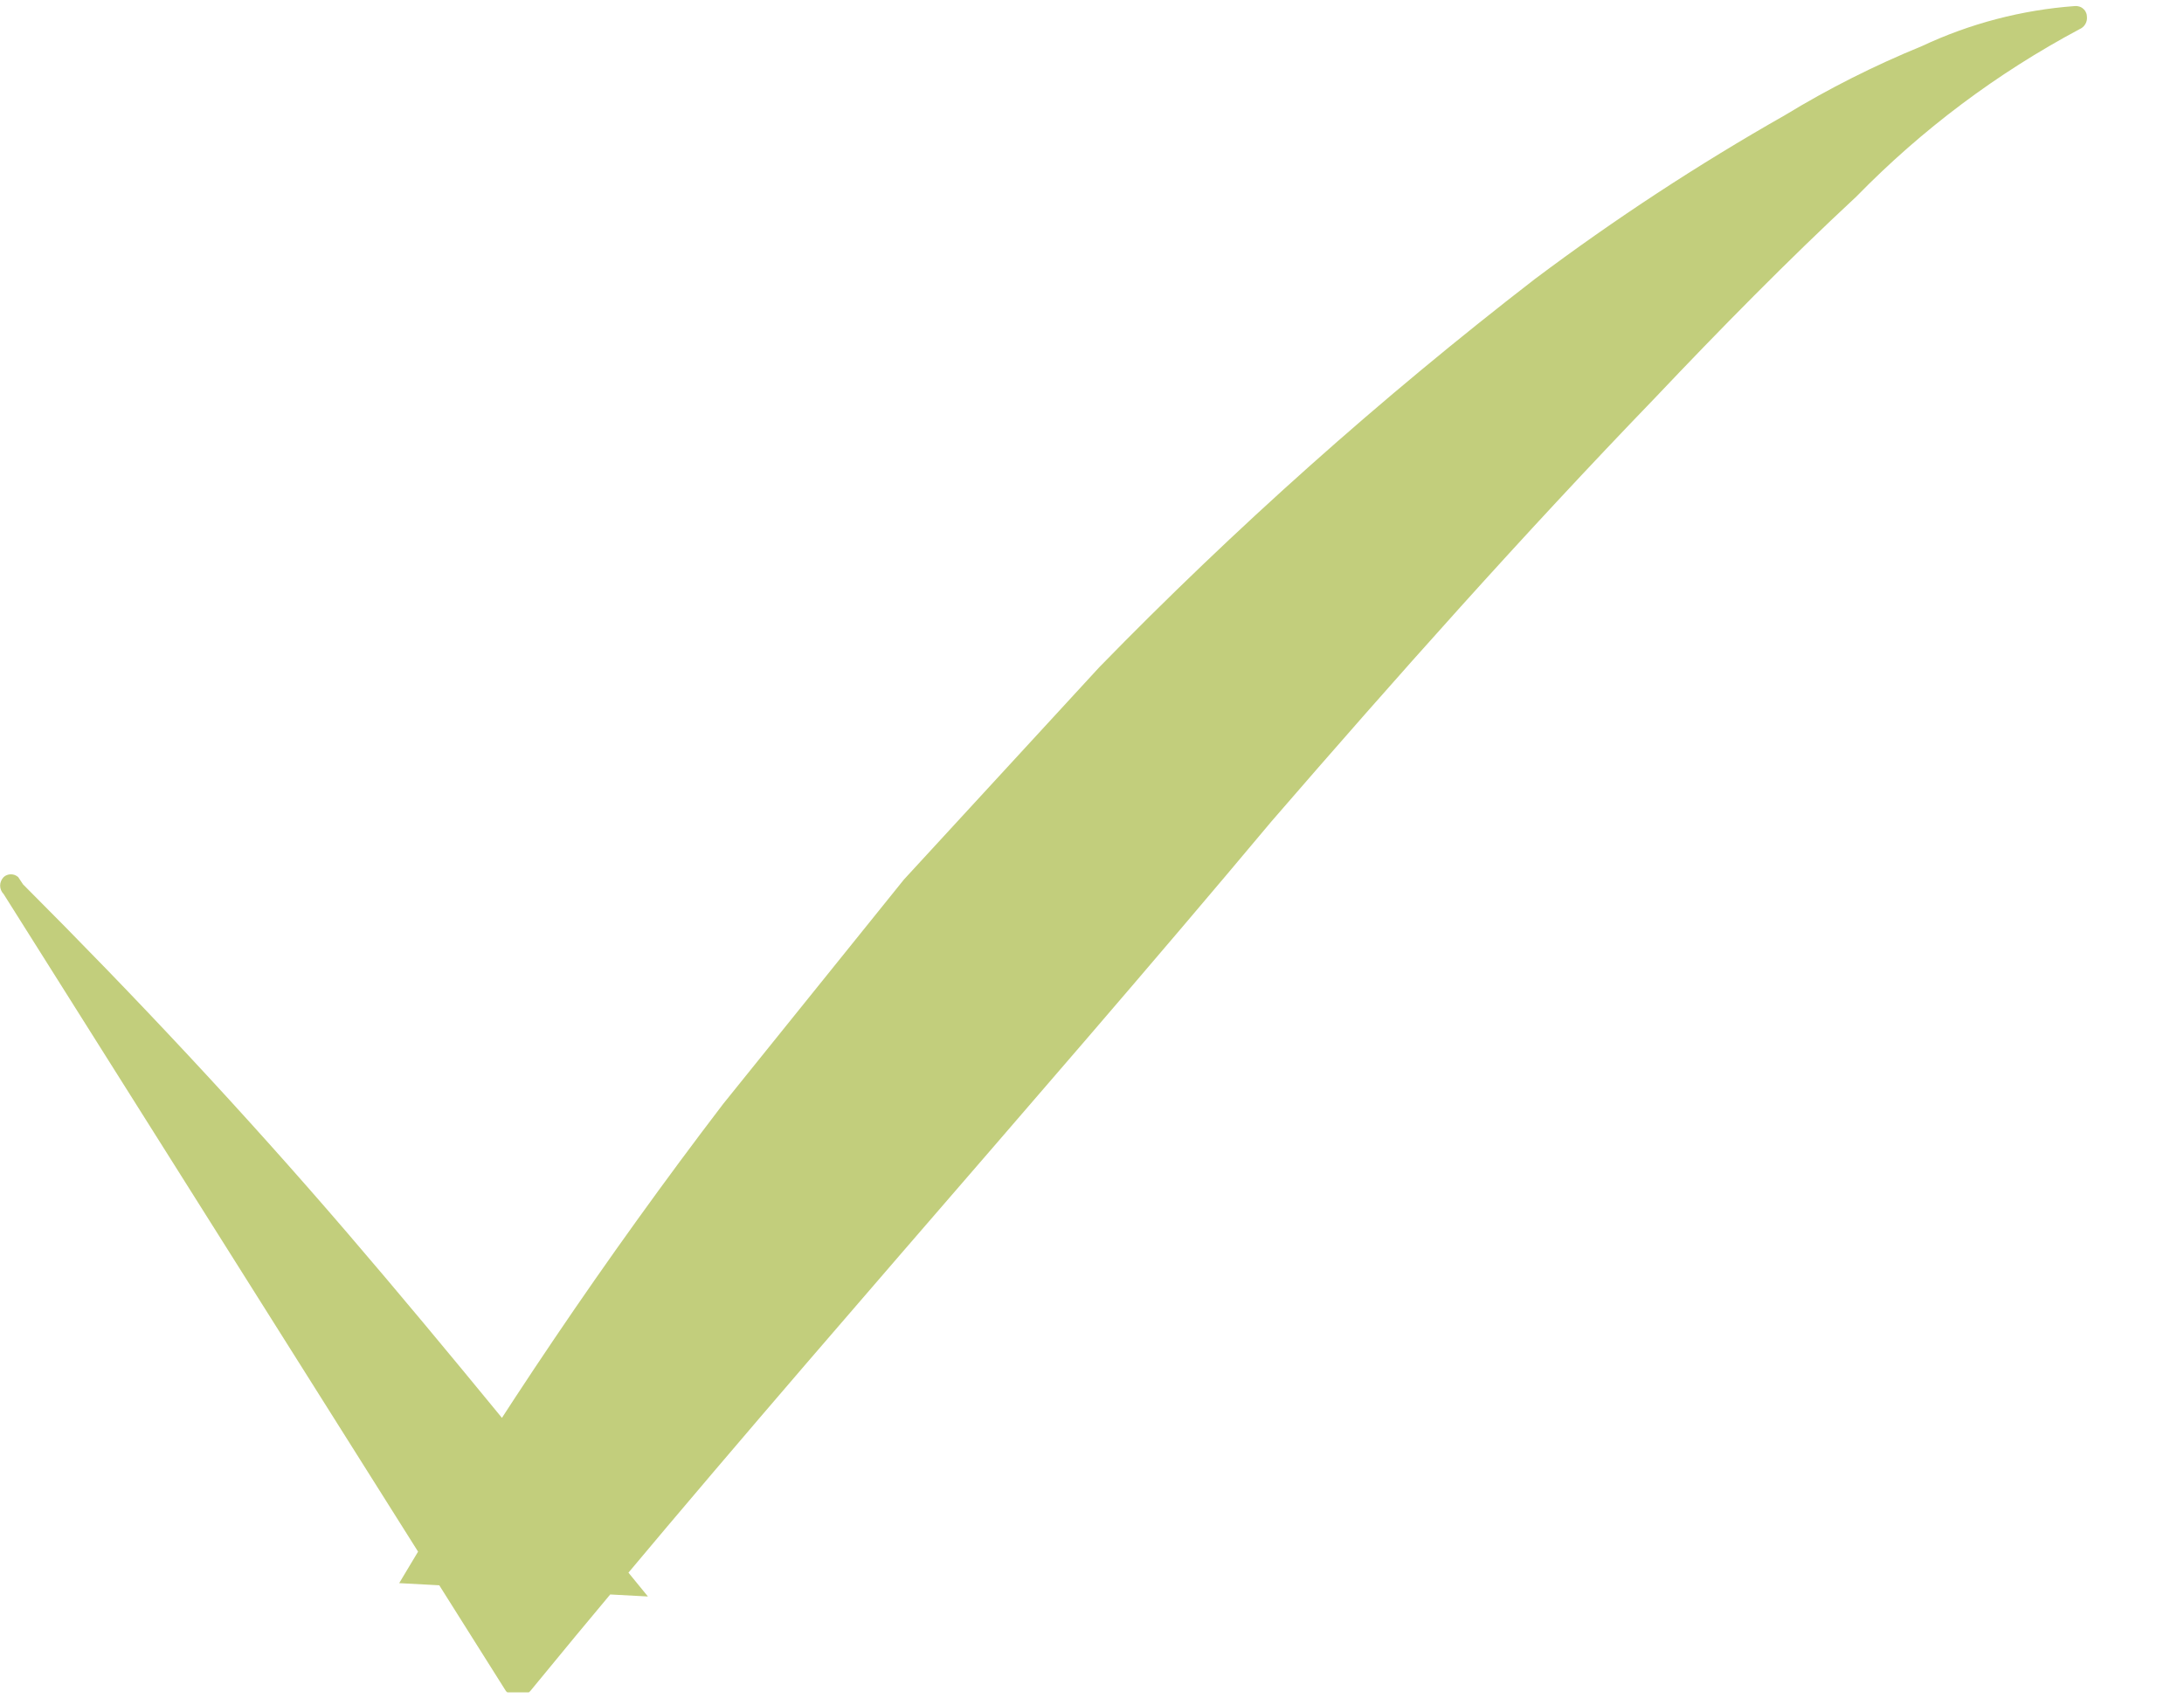 <svg width="18" height="14" viewBox="0 0 18 14" fill="none" xmlns="http://www.w3.org/2000/svg">
<g clip-path="url(#clip0_7:155)">
<path d="M0.19 7.29C1.12 8.22 2.01 9.17 2.86 10.16C3.71 11.15 4.52 12.16 5.34 13.16L3.29 13.05C4.103 11.683 4.995 10.364 5.96 9.1L7.45 7.25L9.06 5.5C10.18 4.351 11.38 3.281 12.65 2.3C13.307 1.807 13.995 1.356 14.71 0.95C15.071 0.73 15.449 0.54 15.84 0.38C16.236 0.194 16.663 0.082 17.1 0.05C17.113 0.049 17.125 0.05 17.137 0.054C17.15 0.058 17.161 0.064 17.17 0.073C17.18 0.081 17.187 0.091 17.192 0.103C17.198 0.115 17.2 0.128 17.2 0.14C17.202 0.161 17.197 0.182 17.186 0.2C17.175 0.218 17.159 0.232 17.14 0.24C16.459 0.603 15.839 1.068 15.3 1.62C14.73 2.15 14.18 2.71 13.64 3.28C12.55 4.41 11.51 5.58 10.48 6.77C8.48 9.16 6.36 11.51 4.37 13.94C4.357 13.953 4.341 13.964 4.324 13.971C4.307 13.979 4.289 13.982 4.27 13.982C4.251 13.982 4.233 13.979 4.216 13.971C4.199 13.964 4.183 13.953 4.17 13.94L0.03 7.37C0.012 7.352 0.001 7.326 0.001 7.3C0.001 7.274 0.012 7.249 0.03 7.23C0.046 7.215 0.068 7.207 0.09 7.207C0.112 7.207 0.133 7.215 0.15 7.23L0.19 7.29Z" fill="#C2CE7C"/>
</g>
<defs>
<clipPath id="clip0_7:155">
<rect width="17.22" height="13.95" fill="white"/>
</clipPath>
</defs>
</svg>
